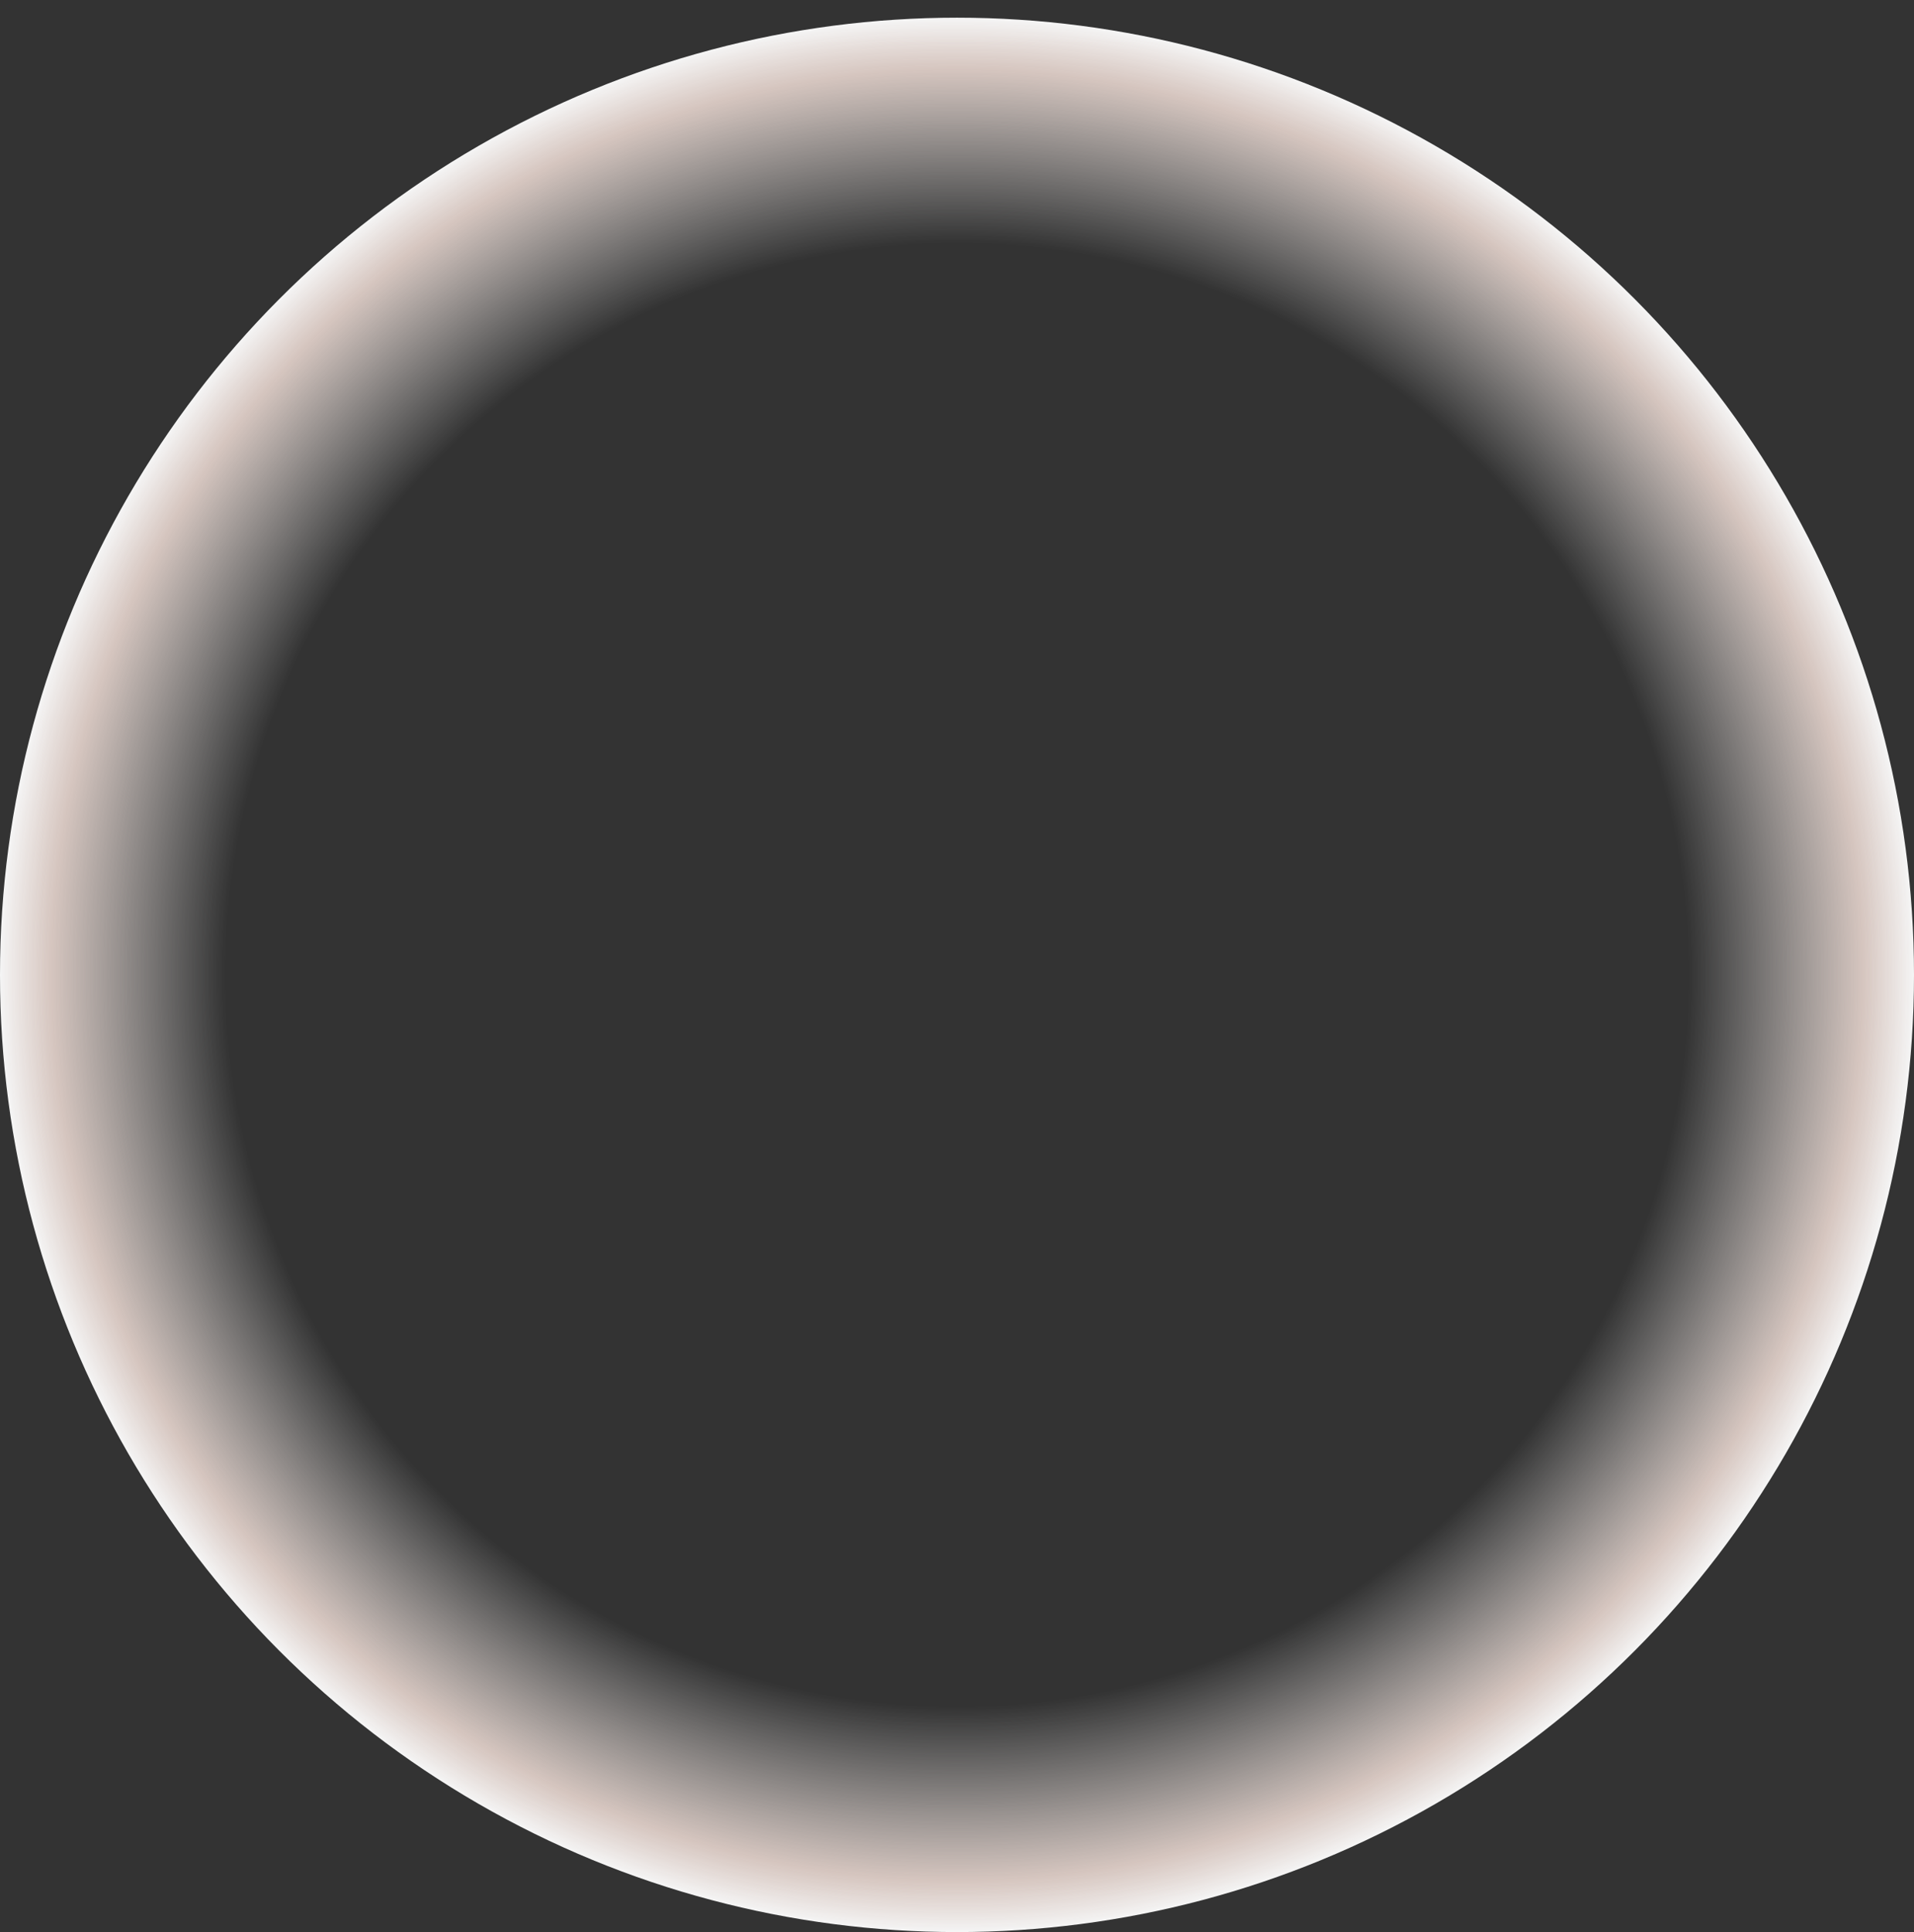 <?xml version="1.0" encoding="utf-8"?>
<!-- Generator: Adobe Illustrator 15.0.0, SVG Export Plug-In . SVG Version: 6.00 Build 0)  -->
<!DOCTYPE svg PUBLIC "-//W3C//DTD SVG 1.1//EN" "http://www.w3.org/Graphics/SVG/1.1/DTD/svg11.dtd">
<svg version="1.1" id="Layer_1" xmlns="http://www.w3.org/2000/svg" xmlns:xlink="http://www.w3.org/1999/xlink" x="0px" y="0px"
	 width="100.15px" height="101.075px" viewBox="0 0 100.15 101.075" enable-background="new 0 0 100.15 101.075"
	 xml:space="preserve">
<rect x="0" y="0" width="100.15" height="101.075" fill="#333333" stroke="none"/>
<radialGradient id="SVGID_1_" cx="50.075" cy="51" r="50.075" gradientUnits="userSpaceOnUse">
	<stop  offset="0.764" style="stop-color:#FFFFFF;stop-opacity:0"/>
	<stop  offset="0.946" style="stop-color:#FEEAE2;stop-opacity:0.8"/>
	<stop  offset="1" style="stop-color:#FFFFFF;stop-opacity:0.95"/>
</radialGradient>
<circle fill="url(#SVGID_1_)" cx="50.075" cy="51" r="50.075"/>
</svg>

